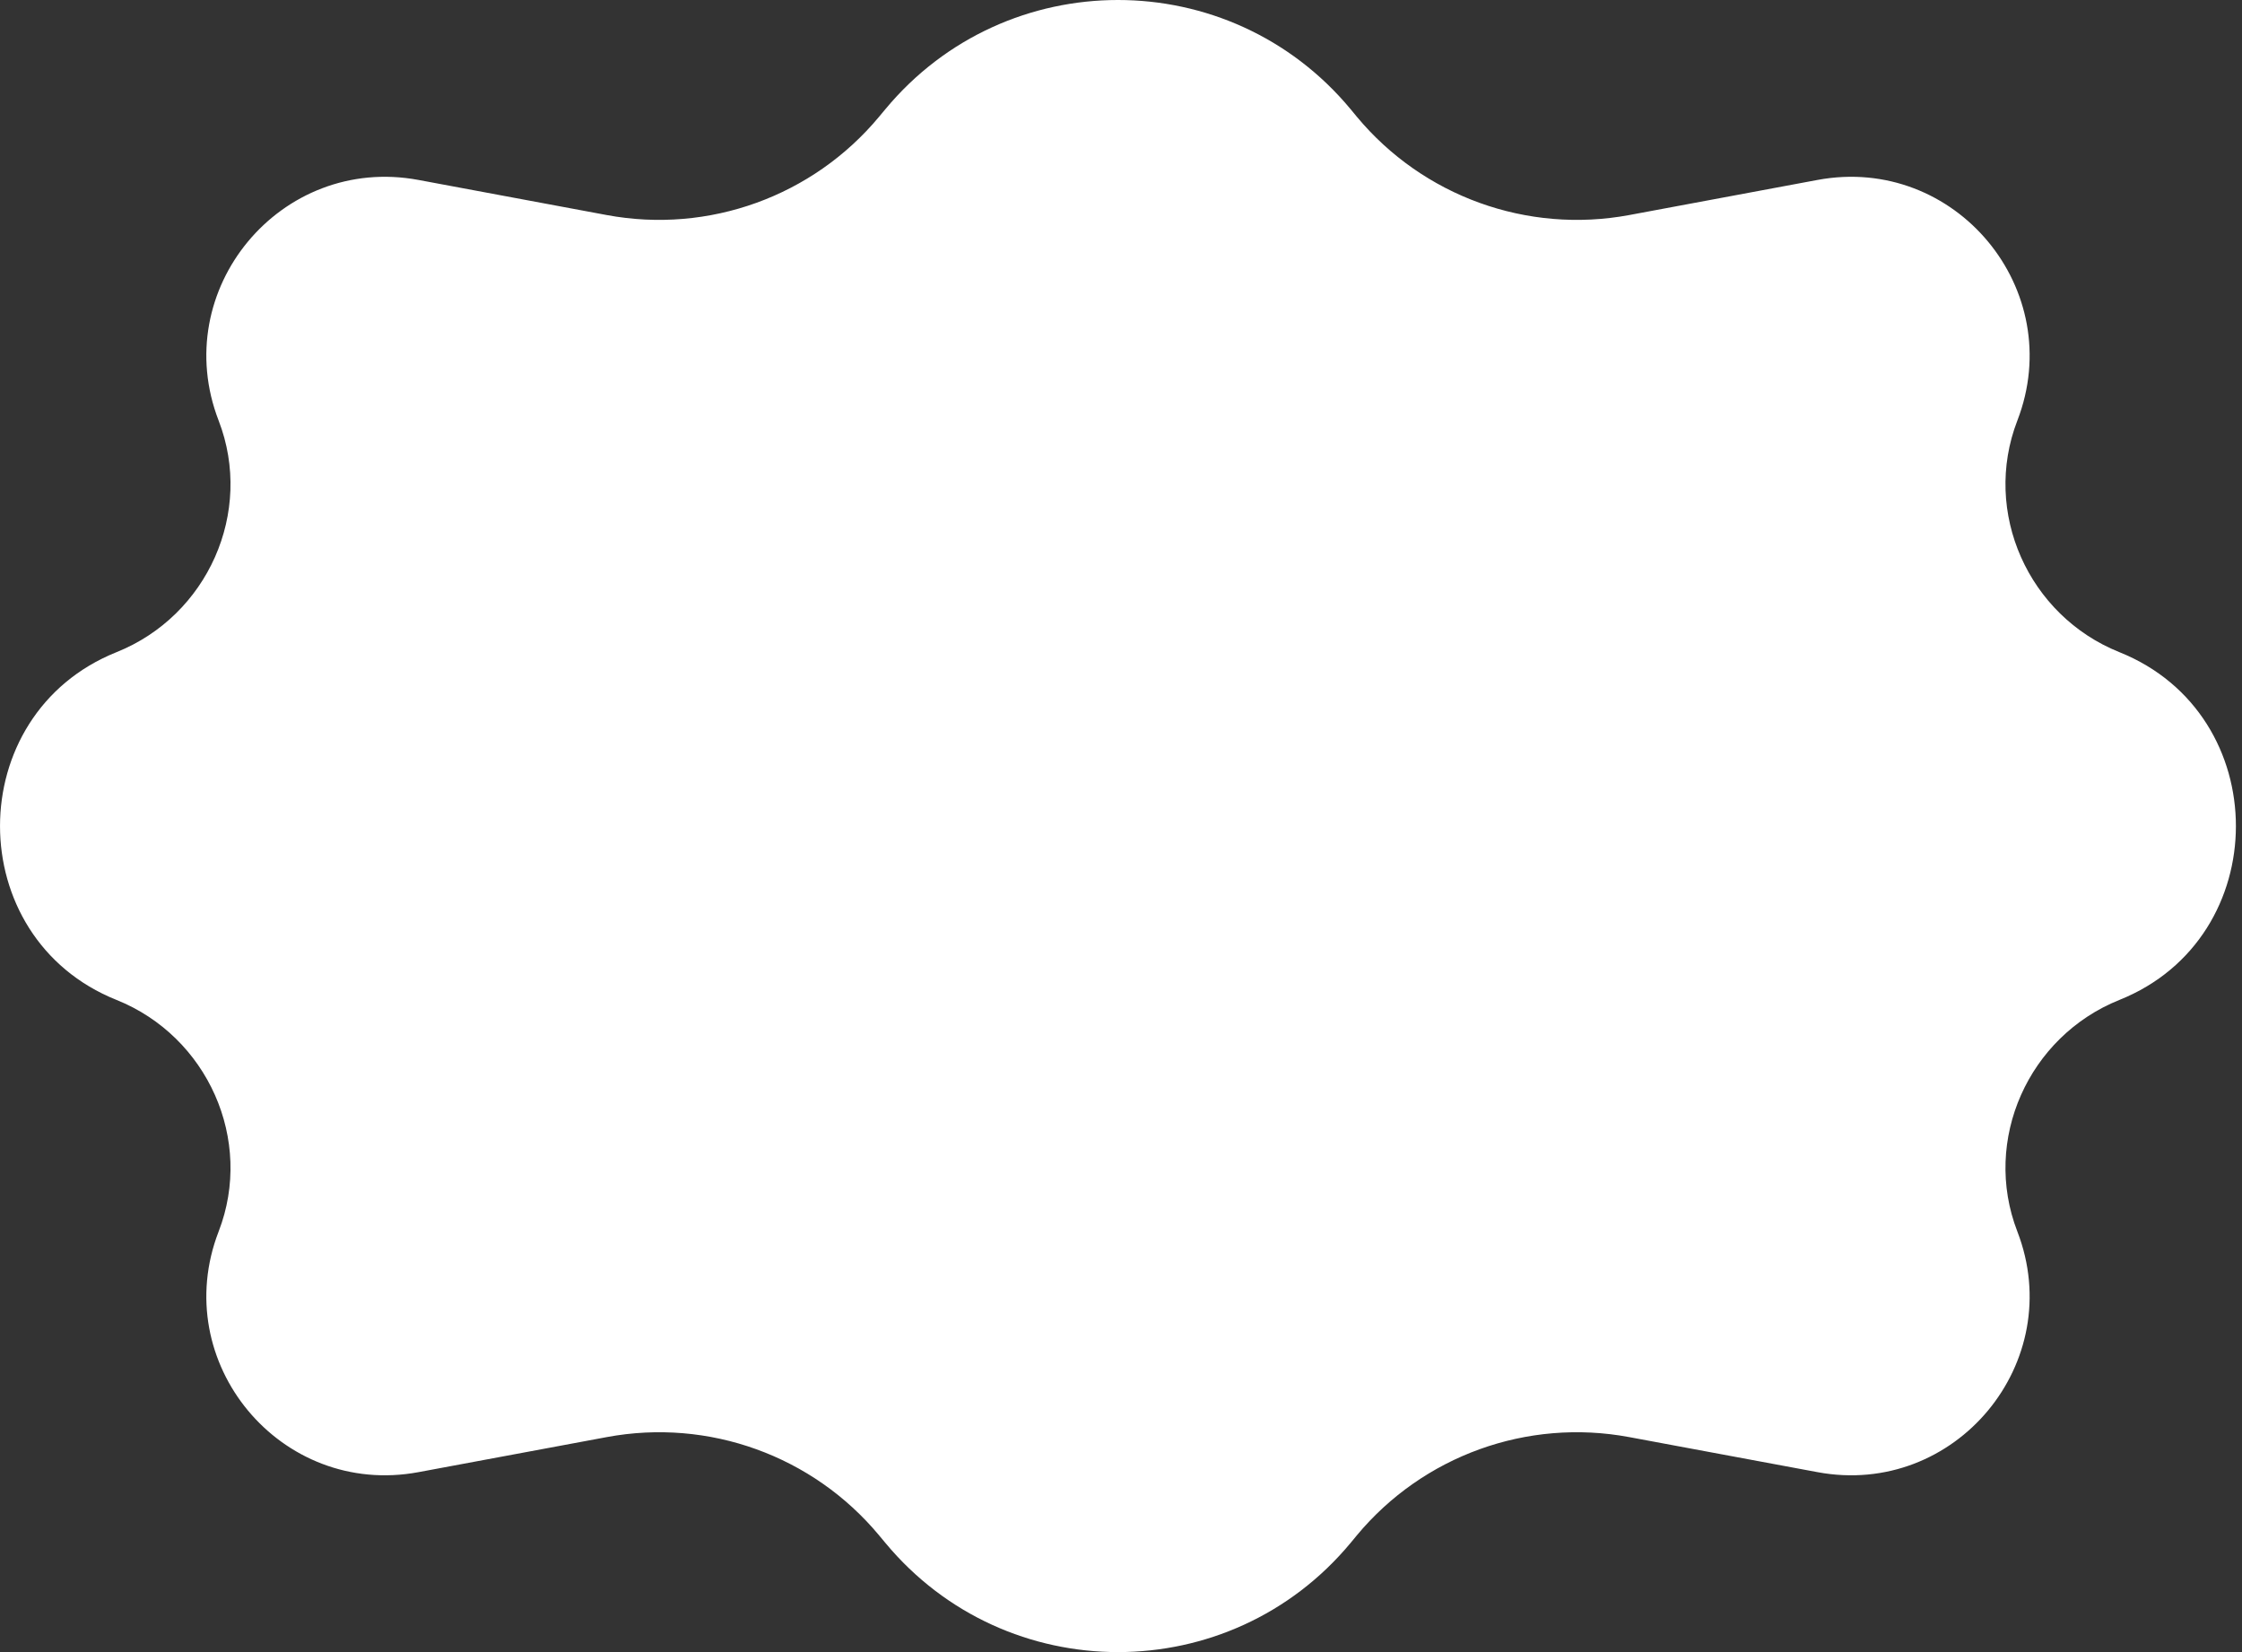 <svg width="38" height="28" viewBox="0 0 38 28" fill="none" xmlns="http://www.w3.org/2000/svg">
<rect x="0" y="0" width="38" height="28" fill="#333333" stroke="none"/>
<path d="M15.006 1.851C17.055 -0.617 20.842 -0.617 22.892 1.851L22.996 1.977C24.119 3.328 25.885 3.966 27.613 3.645L30.804 3.05C33.14 2.614 35.049 4.912 34.192 7.129C33.593 8.68 34.379 10.435 35.922 11.053C38.555 12.108 38.555 15.893 35.922 16.947C34.379 17.566 33.593 19.321 34.192 20.871C35.049 23.088 33.14 25.386 30.804 24.95L27.613 24.356C25.885 24.034 24.119 24.672 22.996 26.023L22.892 26.149C20.842 28.617 17.055 28.617 15.006 26.149L14.901 26.023C13.778 24.672 12.012 24.034 10.285 24.356L7.094 24.95C4.757 25.386 2.849 23.088 3.706 20.871C4.305 19.321 3.518 17.566 1.975 16.947C-0.658 15.893 -0.658 12.108 1.975 11.053C3.518 10.435 4.305 8.68 3.706 7.129C2.849 4.912 4.757 2.614 7.094 3.05L10.285 3.645C12.012 3.966 13.778 3.328 14.901 1.977L15.006 1.851Z" fill="white"/>
</svg>
